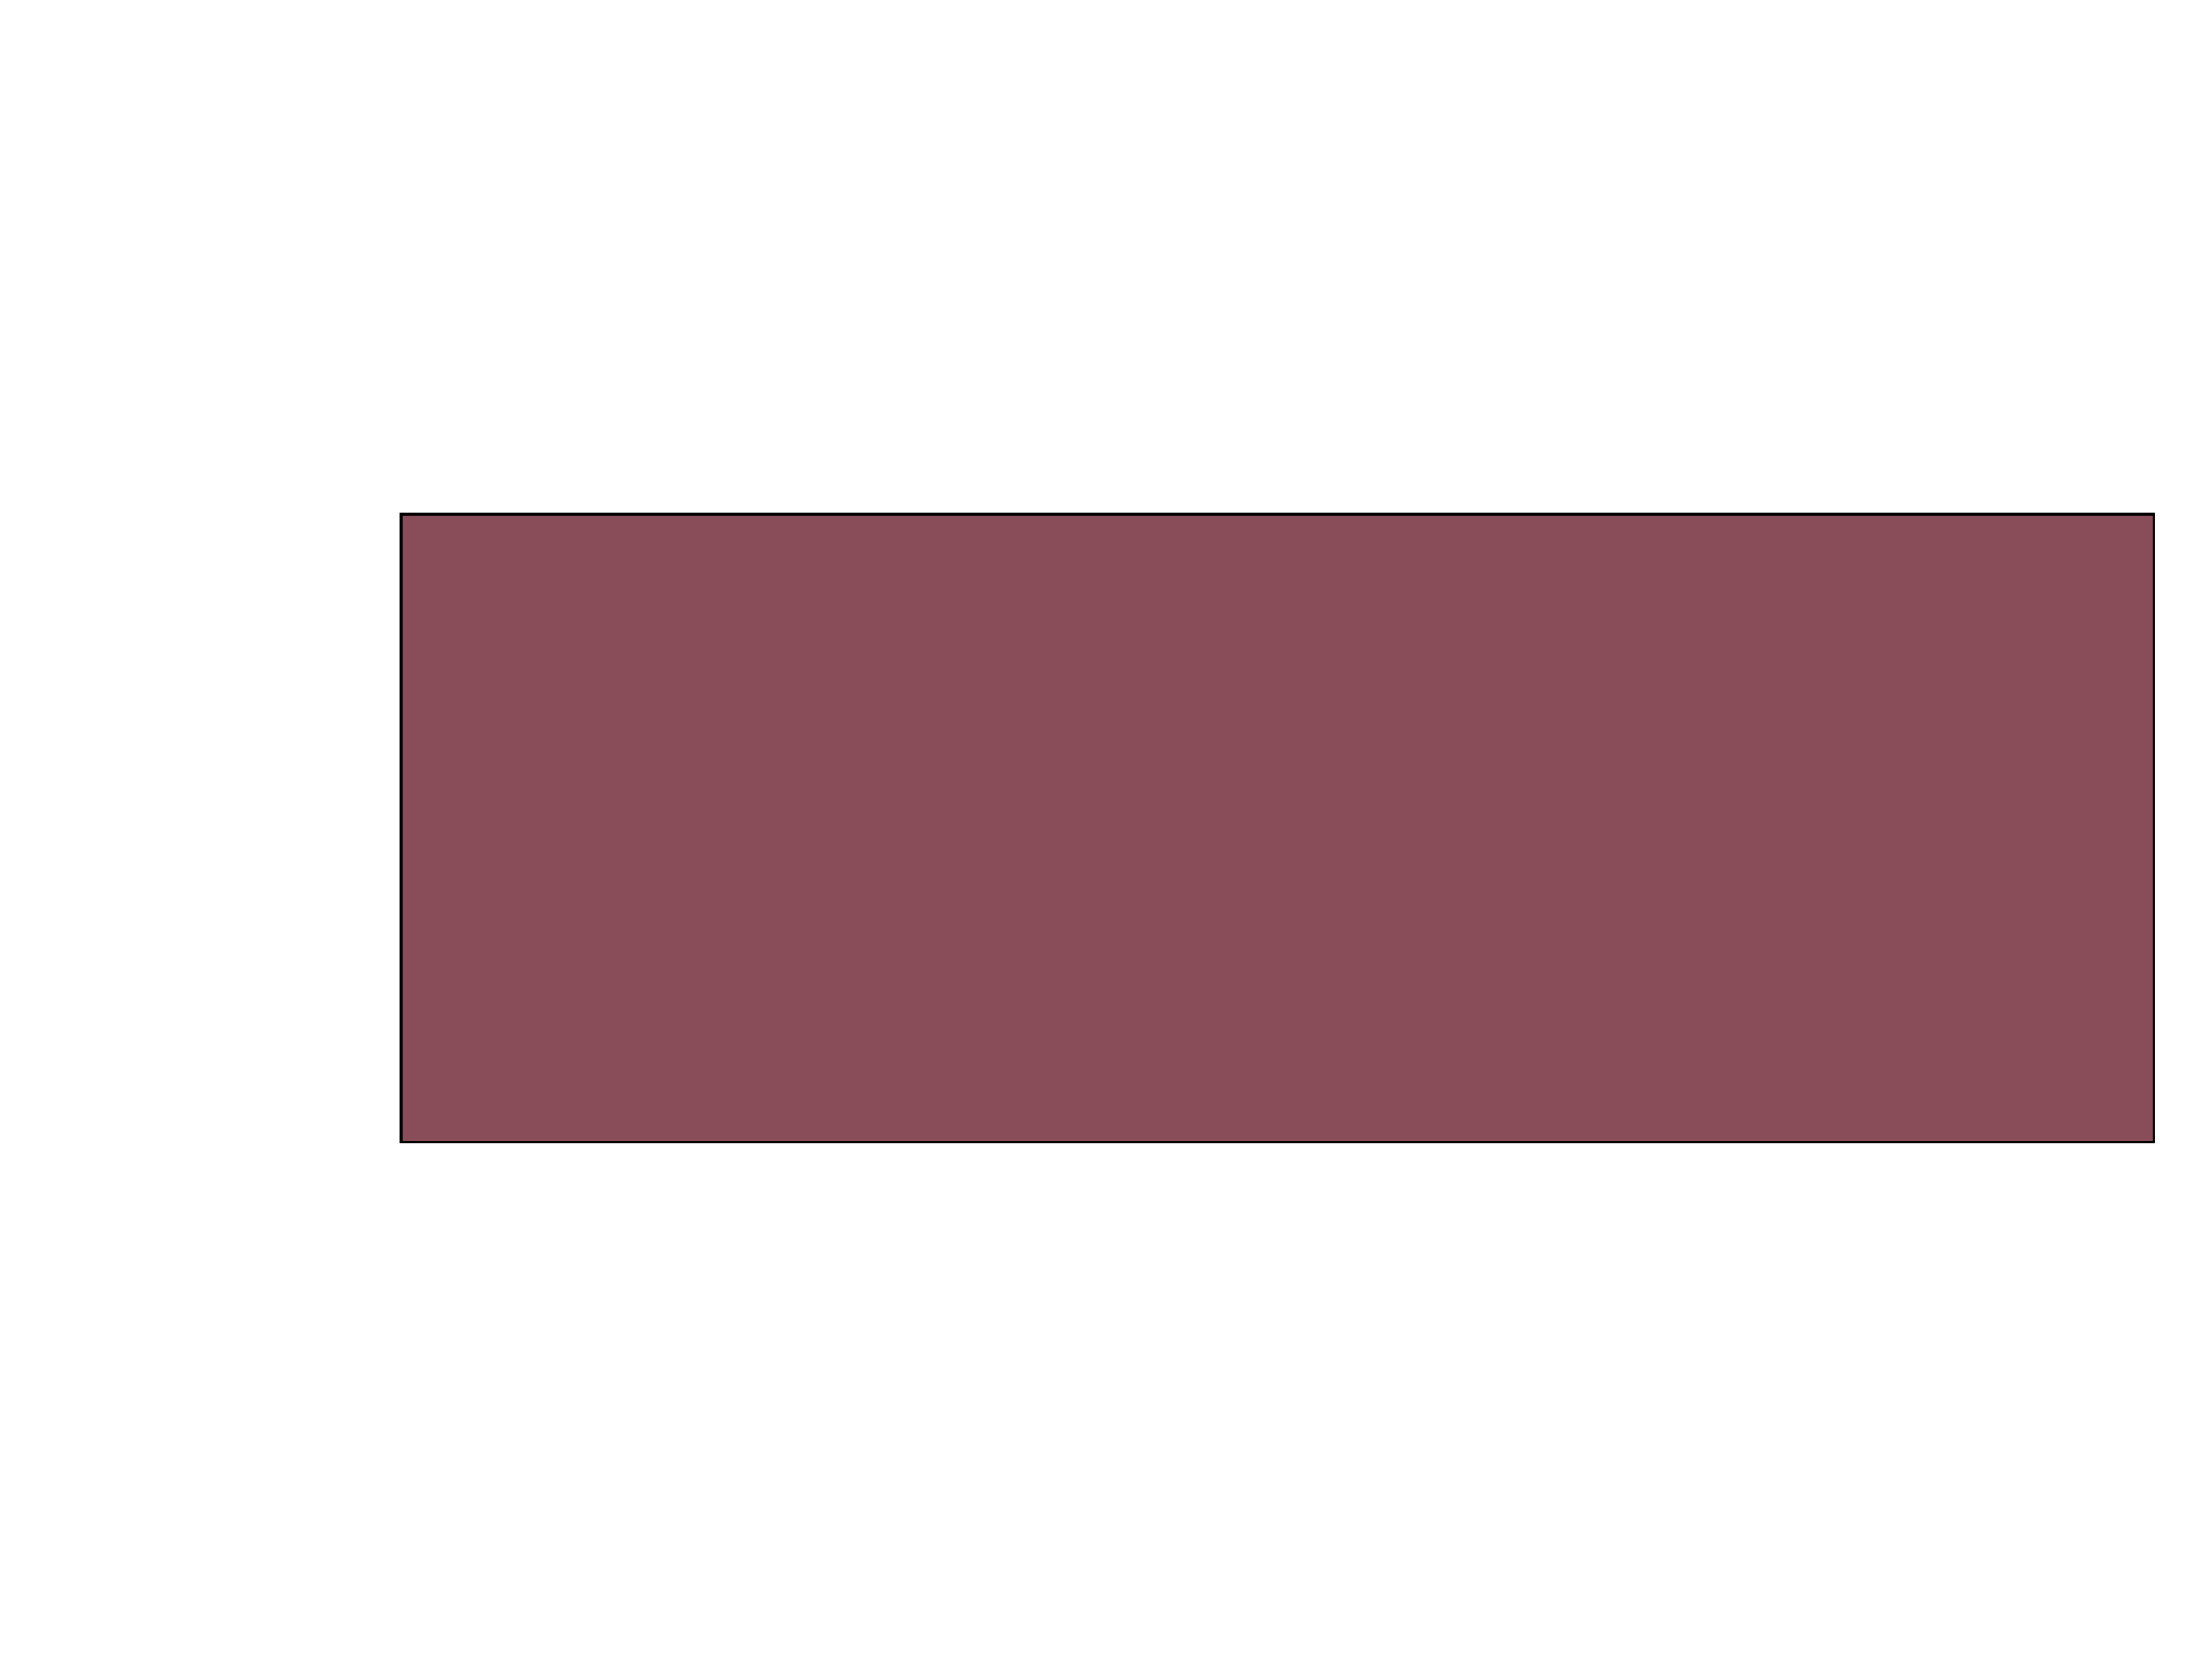<svg width="800" height="600" xmlns="http://www.w3.org/2000/svg">

 <g>
  <title>Layer 1</title>
  <rect id="svg_1" height="227" width="634" y="186" x="145" opacity="NaN" stroke="#000" fill="#884D58"/>
  <line stroke-linecap="undefined" stroke-linejoin="undefined" id="svg_2" y2="161" x2="613" y1="161" x1="613" opacity="NaN" stroke="#000" fill="none"/>
  <line stroke-linecap="undefined" stroke-linejoin="undefined" id="svg_3" y2="754" x2="642" y1="754" x1="642" opacity="NaN" stroke="#000" fill="none"/>
  <line stroke-linecap="undefined" stroke-linejoin="undefined" id="svg_4" y2="260" x2="644" y1="260" x1="644" opacity="NaN" stroke="#000" fill="none"/>
  <rect id="svg_5" height="0" width="0" y="162" x="622" opacity="NaN" stroke="#000" fill="#6d0b09"/>
  <rect id="svg_6" height="0" width="0" y="154" x="668" opacity="NaN" stroke="#000" fill="#6d0b09"/>
  <rect id="svg_7" height="0" width="0" y="171" x="706" opacity="NaN" stroke="#000" fill="#6d0b09"/>
  <rect id="svg_8" height="0" width="0" y="238" x="670" opacity="NaN" stroke="#000" fill="#6d0b09"/>
  <rect id="svg_9" height="0" width="0" y="337" x="715" opacity="NaN" stroke="#000" fill="#6d0b09"/>
  <ellipse id="svg_10" cy="203" cx="760" opacity="NaN" stroke="#000" fill="#6d0b09"/>
  <ellipse id="svg_11" cy="79" cx="899" opacity="NaN" stroke="#000" fill="#6d0b09"/>
  <polyline stroke-linecap="round" id="svg_12" points="829,234 " opacity="NaN" stroke="#000" fill="none"/>
  <polyline stroke-linecap="round" id="svg_13" points="662,273 " opacity="NaN" stroke="#000" fill="none"/>
  <line stroke-linecap="undefined" stroke-linejoin="undefined" id="svg_14" y2="352" x2="988" y1="352" x1="988" opacity="NaN" stroke="#000" fill="none"/>
  <rect id="svg_15" height="0" width="0" y="254" x="916" opacity="NaN" stroke="#000" fill="#6d0b09"/>
  <rect id="svg_16" height="0" width="0" y="275" x="904" opacity="NaN" stroke="#000" fill="#6d0b09"/>
  <ellipse id="svg_17" cy="212" cx="998" opacity="NaN" stroke="#000" fill="#6d0b09"/>
  <path id="svg_18" d="m1045,349c328,31 461,6 461,6" opacity="NaN" stroke="#000" fill="#6d0b09"/>
  <ellipse id="svg_19" cy="255" cx="604" opacity="NaN" stroke="#000" fill="#6d0b09"/>
 </g>
</svg>
